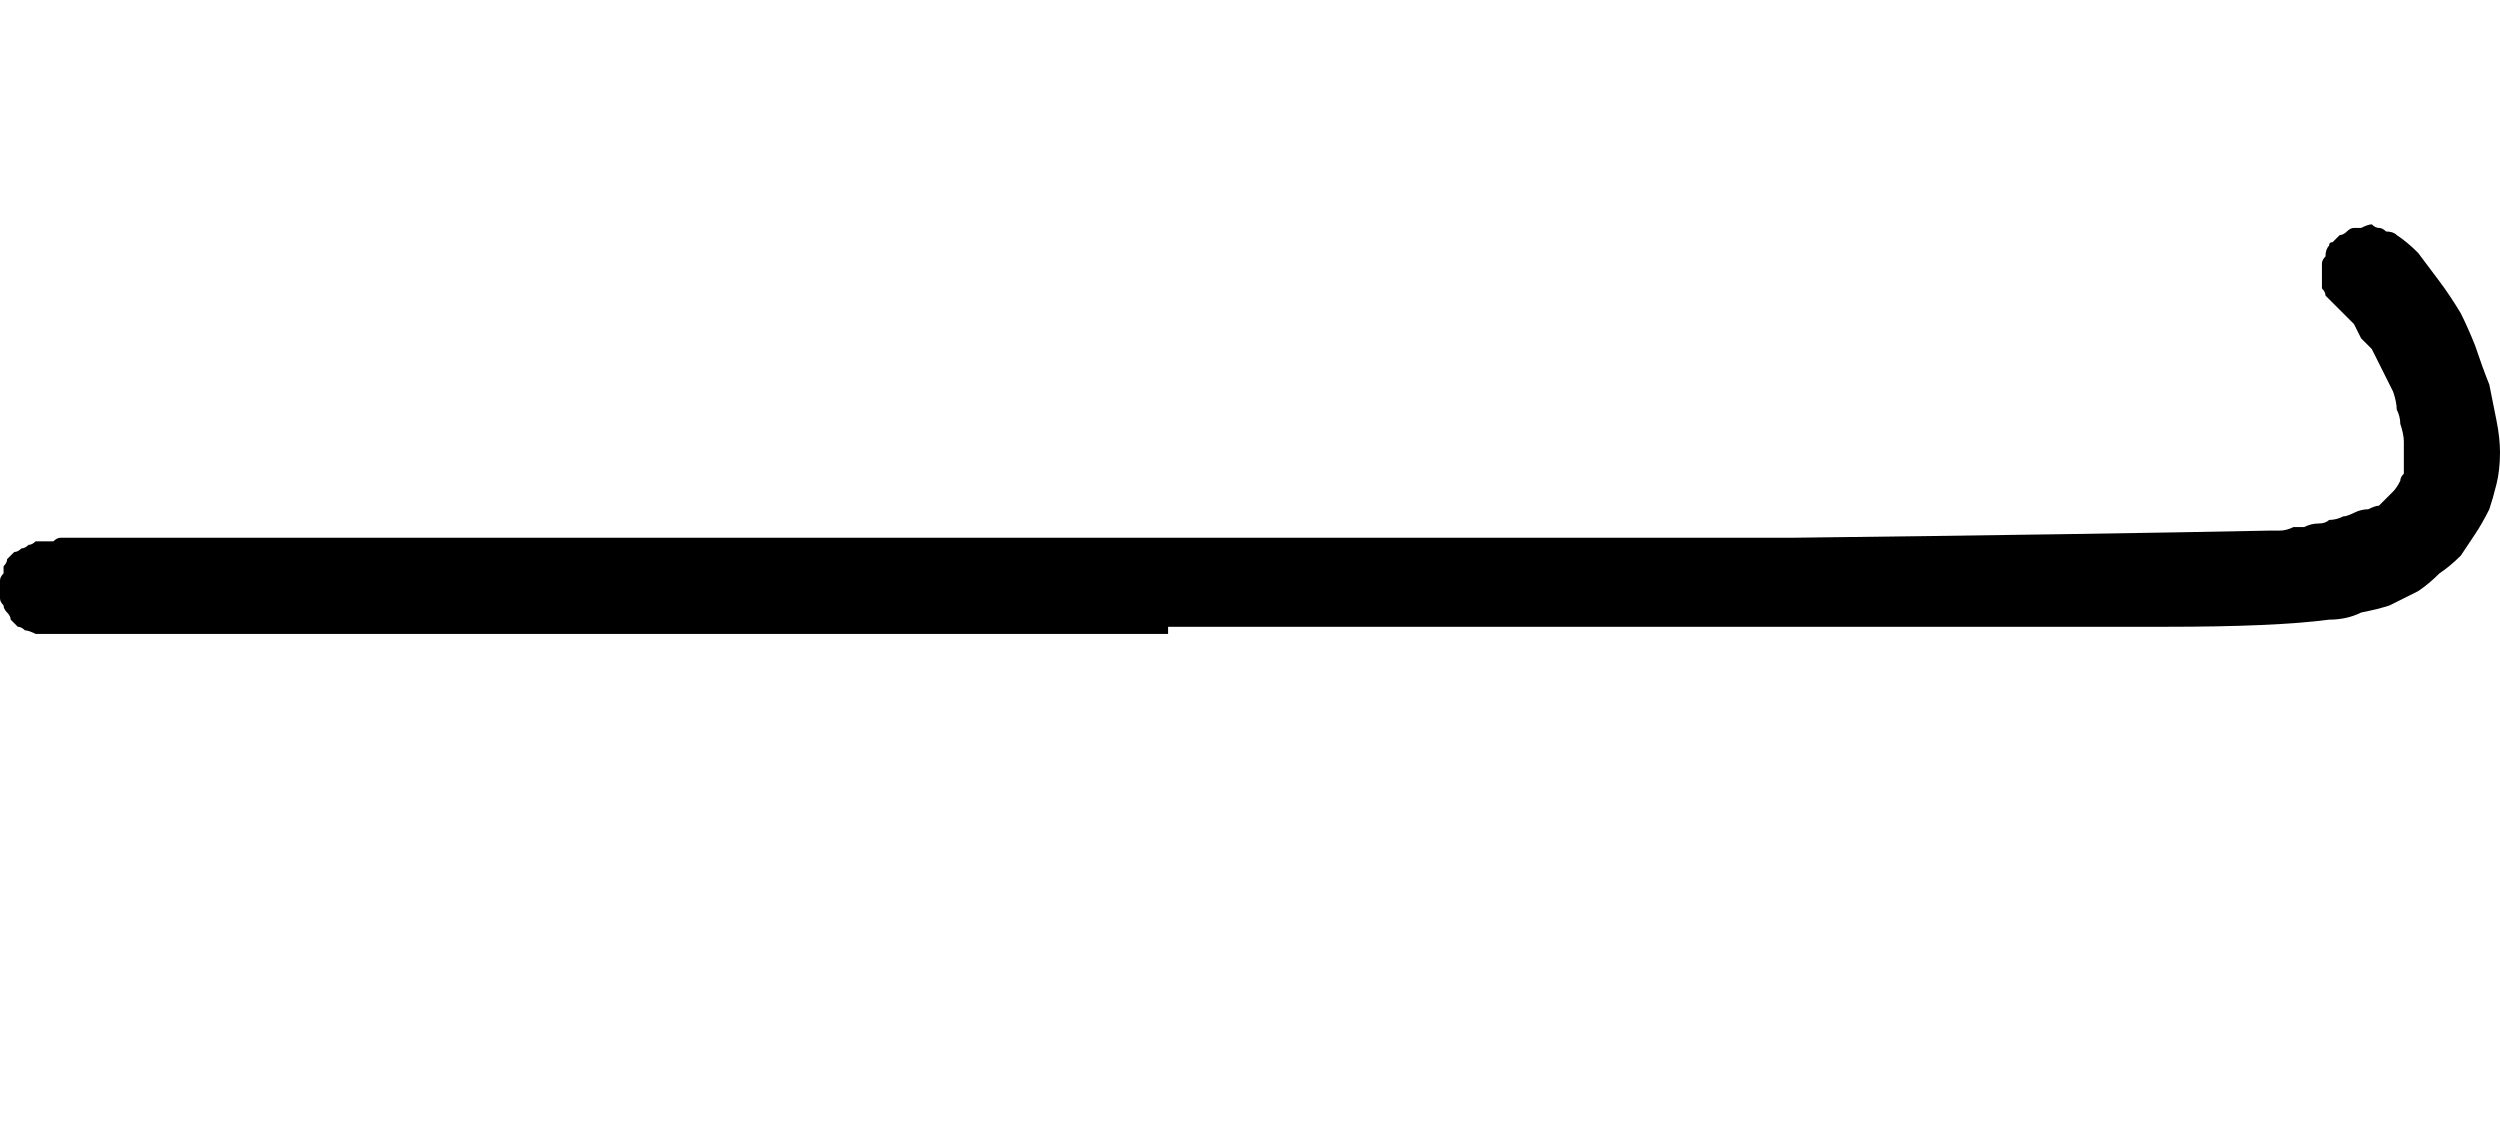 <?xml version="1.0" encoding="UTF-8" standalone="no"?>
<svg xmlns:xlink="http://www.w3.org/1999/xlink" height="15.75px" width="35.1px" xmlns="http://www.w3.org/2000/svg">
  <g transform="matrix(1.0, 0.0, 0.0, 1.0, 17.55, 7.85)">
    <path d="M-1.15 1.05 Q-6.7 1.05 -16.45 1.05 -16.55 1.05 -16.7 1.05 -16.85 1.05 -16.95 1.05 -17.0 1.05 -17.05 1.05 -17.15 1.0 -17.2 1.0 -17.25 0.95 -17.3 0.95 -17.35 0.9 -17.4 0.85 -17.4 0.8 -17.45 0.75 -17.5 0.7 -17.5 0.65 -17.55 0.6 -17.55 0.55 -17.55 0.5 -17.55 0.45 -17.55 0.4 -17.55 0.3 -17.55 0.25 -17.5 0.2 -17.5 0.15 -17.5 0.1 -17.45 0.05 -17.45 0.0 -17.4 -0.05 -17.35 -0.1 -17.3 -0.1 -17.25 -0.15 -17.2 -0.15 -17.15 -0.2 -17.1 -0.2 -17.05 -0.25 -17.0 -0.25 -16.95 -0.25 -16.95 -0.25 -16.9 -0.25 -16.85 -0.25 -16.8 -0.25 -16.75 -0.3 -16.7 -0.3 -16.7 -0.3 -16.65 -0.3 -16.6 -0.3 -16.55 -0.3 -16.5 -0.3 -16.45 -0.3 -16.45 -0.3 -16.4 -0.3 -3.15 -0.3 7.6 -0.3 11.85 -0.35 14.3 -0.4 14.4 -0.4 14.45 -0.4 14.55 -0.4 14.65 -0.45 14.75 -0.45 14.8 -0.45 14.9 -0.5 15.0 -0.5 15.1 -0.5 15.15 -0.55 15.25 -0.55 15.35 -0.6 15.4 -0.6 15.5 -0.65 15.6 -0.7 15.7 -0.7 15.8 -0.75 15.85 -0.75 15.9 -0.8 15.95 -0.85 16.0 -0.9 16.05 -0.95 16.1 -1.0 16.15 -1.1 16.15 -1.15 16.2 -1.2 16.2 -1.3 16.2 -1.35 16.2 -1.4 16.2 -1.5 16.2 -1.6 16.2 -1.65 16.2 -1.75 16.15 -1.9 16.15 -2.0 16.1 -2.1 16.1 -2.2 16.05 -2.35 16.0 -2.45 15.95 -2.55 15.9 -2.65 15.85 -2.75 15.8 -2.85 15.75 -2.95 15.7 -3.0 15.6 -3.1 15.55 -3.2 15.5 -3.3 15.25 -3.55 15.2 -3.6 15.15 -3.65 15.1 -3.7 15.1 -3.75 15.05 -3.8 15.05 -3.9 15.05 -3.95 15.05 -4.0 15.05 -4.05 15.05 -4.1 15.05 -4.15 15.05 -4.2 15.1 -4.25 15.1 -4.35 15.15 -4.4 15.15 -4.45 15.2 -4.45 15.25 -4.5 15.3 -4.55 15.35 -4.55 15.4 -4.6 15.45 -4.65 15.5 -4.65 15.55 -4.65 15.6 -4.65 15.7 -4.7 15.75 -4.7 15.8 -4.65 15.85 -4.65 15.9 -4.65 15.95 -4.6 16.05 -4.6 16.1 -4.55 16.25 -4.45 16.4 -4.3 16.55 -4.1 16.7 -3.9 16.85 -3.7 17.0 -3.45 17.1 -3.25 17.2 -3.0 17.3 -2.7 17.4 -2.45 17.45 -2.2 17.5 -1.95 17.55 -1.7 17.55 -1.5 17.55 -1.25 17.5 -1.05 17.45 -0.85 17.4 -0.7 17.3 -0.5 17.2 -0.35 17.1 -0.2 17.0 -0.05 16.85 0.1 16.7 0.2 16.55 0.35 16.4 0.45 16.2 0.55 16.0 0.65 15.85 0.7 15.6 0.75 15.4 0.85 15.15 0.85 14.4 0.95 12.85 0.95 9.7 0.95 -1.15 0.95 -1.15 1.0 -1.15 1.05 L-1.15 1.05" fill="#000000" fill-rule="evenodd" stroke="none"/>
  </g>
</svg>
